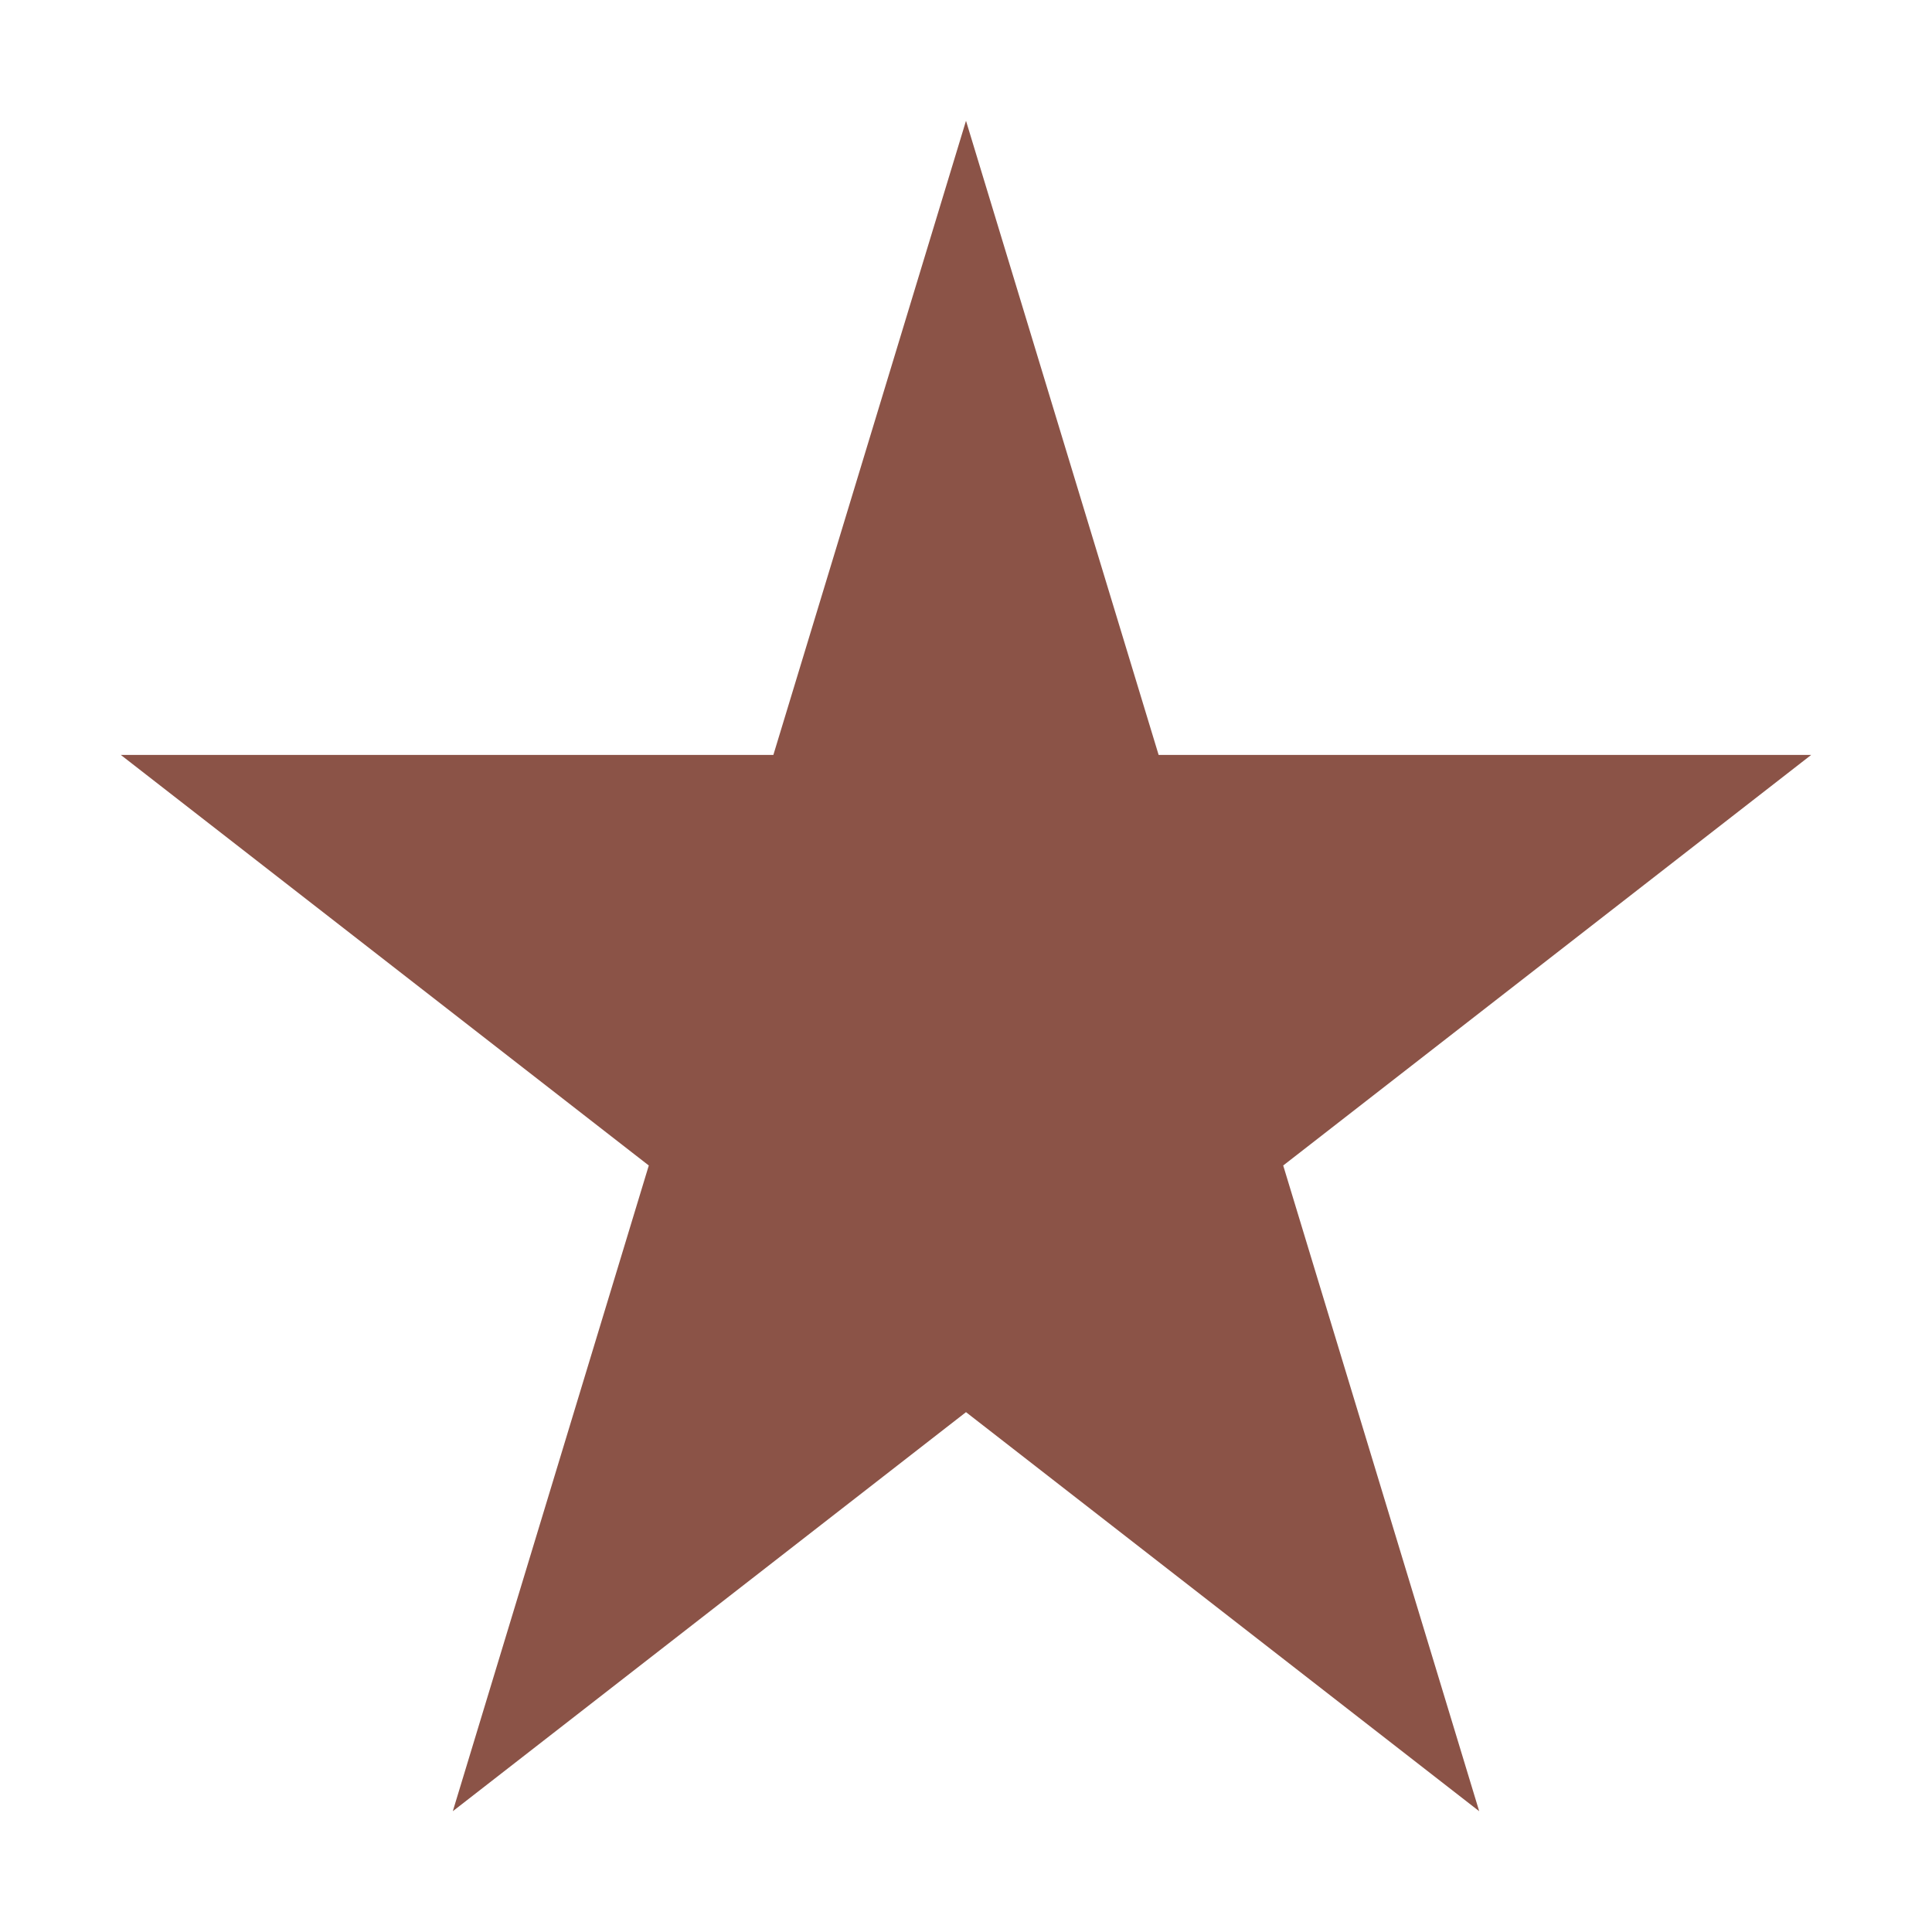 <svg width="27" height="27" viewBox="0 0 27 27" fill="none" xmlns="http://www.w3.org/2000/svg">
<path fill-rule="evenodd" clip-rule="evenodd" d="M16.192 10.55L13.5 1.688L10.808 10.55H1.688L9.067 16.288L6.328 25.312L13.5 19.735L20.672 25.312L17.933 16.288L25.312 10.55H16.192Z" fill="#8B5347"/>
</svg>
